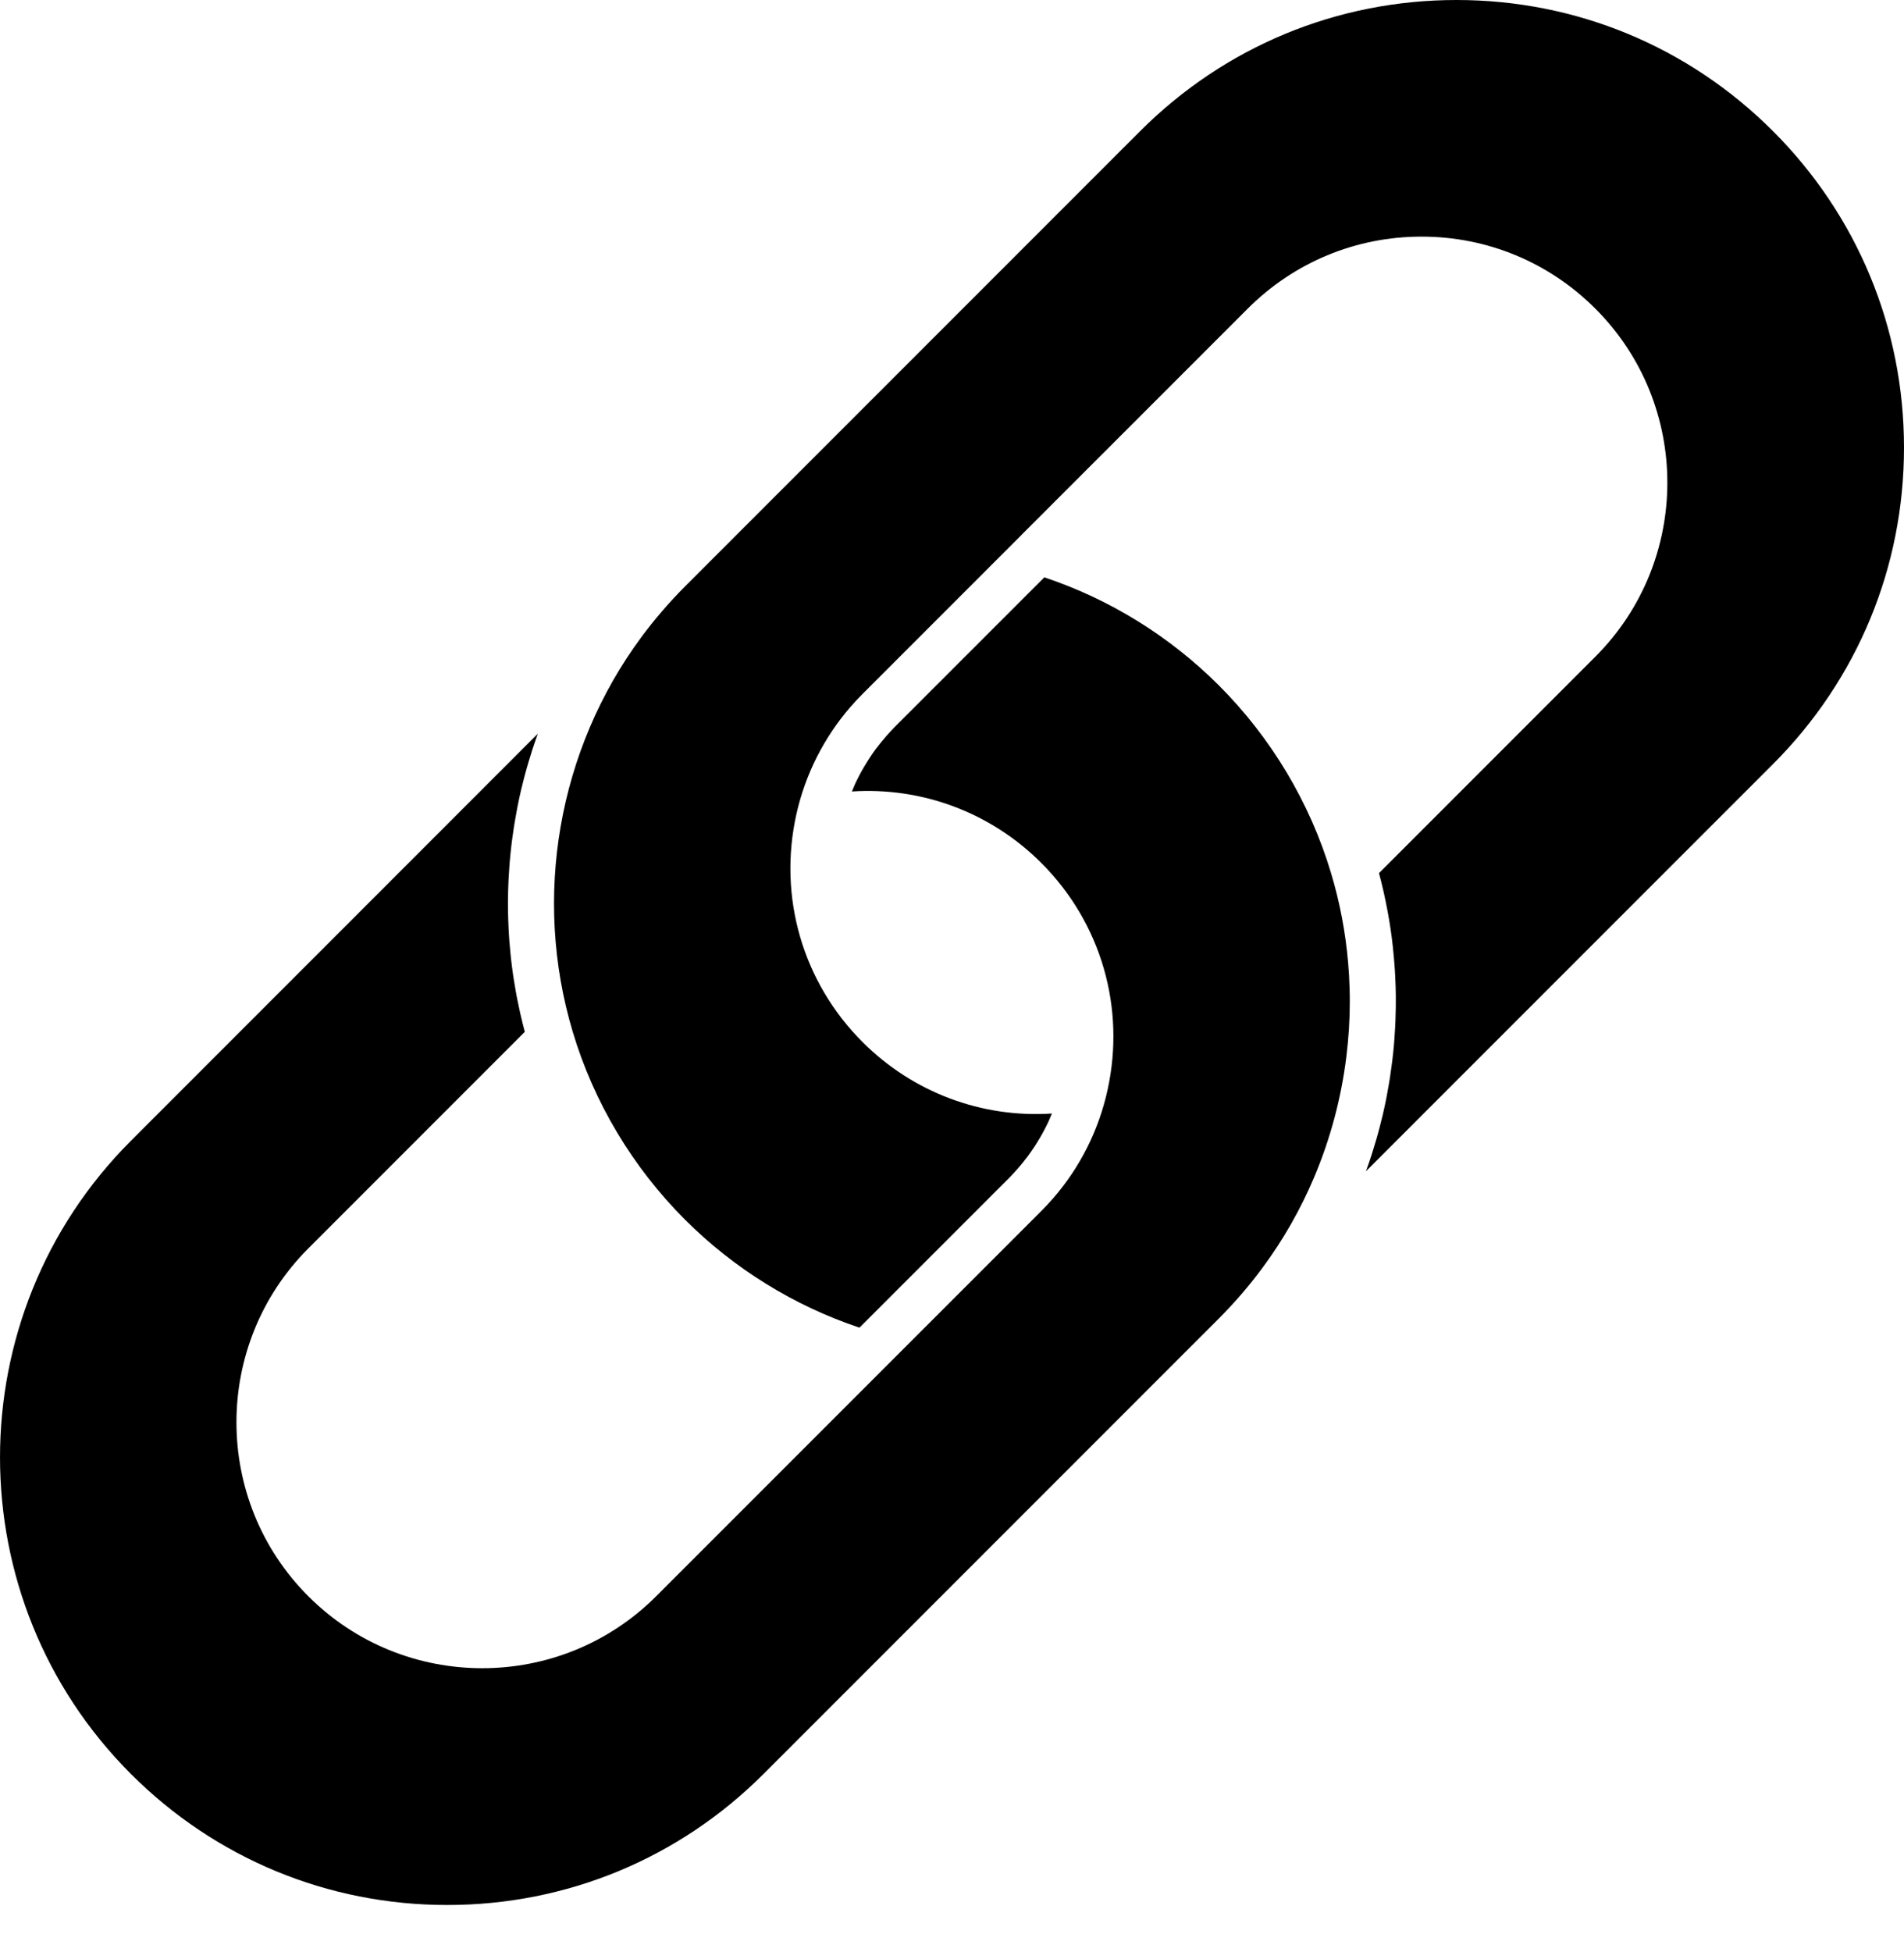<svg width="40" height="41" viewBox="0 0 40 41" fill="none" xmlns="http://www.w3.org/2000/svg">
<path d="M28.322 20.219C28.268 19.584 28.149 18.953 27.963 18.334C27.52 16.855 26.705 15.492 25.607 14.394C24.576 13.363 23.313 12.582 21.94 12.124L18.803 15.26C18.741 15.323 18.681 15.388 18.622 15.455C18.607 15.473 18.591 15.491 18.576 15.509C18.527 15.566 18.48 15.624 18.434 15.684C18.425 15.695 18.416 15.707 18.407 15.718C18.355 15.788 18.306 15.859 18.259 15.932C18.246 15.951 18.235 15.97 18.223 15.989C18.185 16.049 18.149 16.109 18.114 16.171C18.104 16.188 18.094 16.206 18.084 16.224C18.043 16.3 18.004 16.377 17.967 16.456C17.959 16.473 17.952 16.49 17.945 16.507C17.928 16.544 17.913 16.583 17.897 16.621C19.369 16.525 20.814 17.06 21.877 18.123C23.133 19.379 23.652 21.165 23.265 22.902C23.079 23.741 22.688 24.515 22.128 25.161C22.047 25.253 21.964 25.343 21.877 25.43L13.784 33.522C11.77 35.536 8.493 35.536 6.478 33.522C4.464 31.508 4.464 28.23 6.478 26.216L11.025 21.669C11.025 21.667 11.024 21.665 11.024 21.663C10.993 21.547 10.964 21.43 10.937 21.312C10.929 21.278 10.922 21.243 10.914 21.209C10.895 21.123 10.877 21.036 10.86 20.95C10.853 20.912 10.846 20.875 10.839 20.837C10.821 20.738 10.804 20.637 10.789 20.538C10.786 20.518 10.783 20.499 10.78 20.48C10.763 20.362 10.748 20.245 10.735 20.127C10.731 20.092 10.728 20.056 10.724 20.021C10.716 19.935 10.708 19.849 10.701 19.763C10.698 19.723 10.696 19.684 10.693 19.645C10.687 19.549 10.682 19.454 10.679 19.358C10.678 19.334 10.676 19.309 10.676 19.285C10.672 19.168 10.671 19.05 10.671 18.933C10.672 18.898 10.672 18.863 10.673 18.828C10.674 18.742 10.676 18.656 10.68 18.57C10.681 18.53 10.683 18.49 10.685 18.45C10.69 18.358 10.696 18.266 10.703 18.174C10.705 18.147 10.706 18.119 10.709 18.092C10.719 17.975 10.731 17.858 10.745 17.742C10.748 17.71 10.753 17.677 10.757 17.644C10.768 17.558 10.781 17.471 10.794 17.384C10.8 17.345 10.806 17.306 10.813 17.267C10.828 17.177 10.844 17.087 10.861 16.998C10.866 16.97 10.871 16.942 10.877 16.914C10.9 16.798 10.925 16.683 10.952 16.569C10.959 16.54 10.967 16.511 10.974 16.482C10.995 16.394 11.018 16.306 11.042 16.218C11.052 16.182 11.062 16.145 11.073 16.108C11.098 16.021 11.124 15.933 11.152 15.846C11.16 15.818 11.168 15.79 11.177 15.763C11.214 15.65 11.252 15.538 11.292 15.426C11.294 15.42 11.296 15.414 11.298 15.408L2.749 23.958C-0.916 27.623 -0.916 33.587 2.749 37.252C4.524 39.027 6.885 40.005 9.396 40.005C11.906 40.005 14.267 39.027 16.042 37.252L25.607 27.688C25.936 27.358 26.244 27.001 26.521 26.627C26.521 26.627 26.521 26.627 26.521 26.627C26.959 26.036 27.321 25.399 27.604 24.732C27.949 23.919 28.177 23.062 28.285 22.188C28.332 21.806 28.357 21.421 28.357 21.035C28.357 20.944 28.356 20.854 28.353 20.763C28.348 20.581 28.338 20.4 28.322 20.219Z" fill="black"/>
<path d="M30.6 0C28.089 0 25.729 0.978 23.953 2.753L14.389 12.317C14.06 12.647 13.752 13.004 13.475 13.378C13.475 13.378 13.475 13.378 13.475 13.378C11.724 15.742 11.185 18.842 12.033 21.671C12.476 23.15 13.29 24.512 14.389 25.611C15.42 26.642 16.682 27.422 18.056 27.881L21.192 24.745C21.255 24.682 21.315 24.617 21.373 24.55C21.389 24.532 21.405 24.514 21.42 24.496C21.469 24.439 21.516 24.38 21.561 24.321C21.57 24.309 21.579 24.298 21.588 24.287C21.64 24.217 21.689 24.145 21.737 24.073C21.749 24.054 21.761 24.035 21.773 24.016C21.811 23.956 21.847 23.895 21.882 23.834C21.892 23.816 21.902 23.799 21.911 23.781C21.953 23.705 21.992 23.628 22.029 23.549C22.036 23.532 22.043 23.515 22.051 23.498C22.068 23.46 22.083 23.422 22.099 23.384C20.626 23.48 19.182 22.945 18.119 21.881C16.863 20.626 16.344 18.839 16.73 17.102C16.917 16.264 17.308 15.49 17.868 14.844C17.948 14.752 18.032 14.662 18.119 14.575L21.463 11.231C21.463 11.231 21.463 11.231 21.463 11.23L26.211 6.483C27.187 5.507 28.485 4.969 29.864 4.969C31.244 4.969 32.542 5.507 33.517 6.483C35.532 8.497 35.532 11.774 33.517 13.789L28.97 18.336C28.971 18.338 28.971 18.34 28.972 18.342C29.003 18.458 29.032 18.575 29.059 18.692C29.067 18.727 29.074 18.762 29.082 18.796C29.101 18.882 29.119 18.968 29.135 19.055C29.142 19.093 29.15 19.13 29.157 19.168C29.175 19.267 29.192 19.367 29.207 19.468C29.21 19.487 29.213 19.506 29.216 19.525C29.233 19.643 29.248 19.76 29.261 19.878C29.265 19.913 29.268 19.948 29.271 19.983C29.28 20.07 29.288 20.156 29.294 20.242C29.297 20.282 29.3 20.321 29.303 20.36C29.309 20.456 29.314 20.551 29.317 20.647C29.318 20.671 29.319 20.695 29.32 20.72C29.324 20.837 29.325 20.955 29.324 21.072C29.324 21.107 29.323 21.142 29.323 21.176C29.321 21.263 29.319 21.349 29.316 21.435C29.314 21.475 29.313 21.515 29.311 21.555C29.306 21.647 29.3 21.739 29.293 21.83C29.291 21.858 29.289 21.886 29.287 21.913C29.277 22.03 29.265 22.146 29.251 22.262C29.247 22.295 29.243 22.328 29.238 22.361C29.227 22.448 29.215 22.534 29.202 22.62C29.196 22.66 29.19 22.699 29.183 22.738C29.168 22.827 29.152 22.917 29.135 23.006C29.13 23.034 29.125 23.063 29.119 23.091C29.096 23.206 29.07 23.321 29.044 23.435C29.037 23.465 29.029 23.494 29.021 23.524C29 23.611 28.978 23.698 28.954 23.785C28.944 23.823 28.933 23.86 28.923 23.897C28.898 23.984 28.872 24.071 28.844 24.158C28.836 24.186 28.827 24.214 28.818 24.242C28.782 24.355 28.744 24.467 28.703 24.578C28.701 24.584 28.699 24.59 28.697 24.596L37.247 16.047C39.022 14.271 40 11.911 40 9.4C40 6.889 39.022 4.528 37.247 2.753C35.471 0.978 33.111 0 30.6 0Z" fill="black"/>
</svg>
